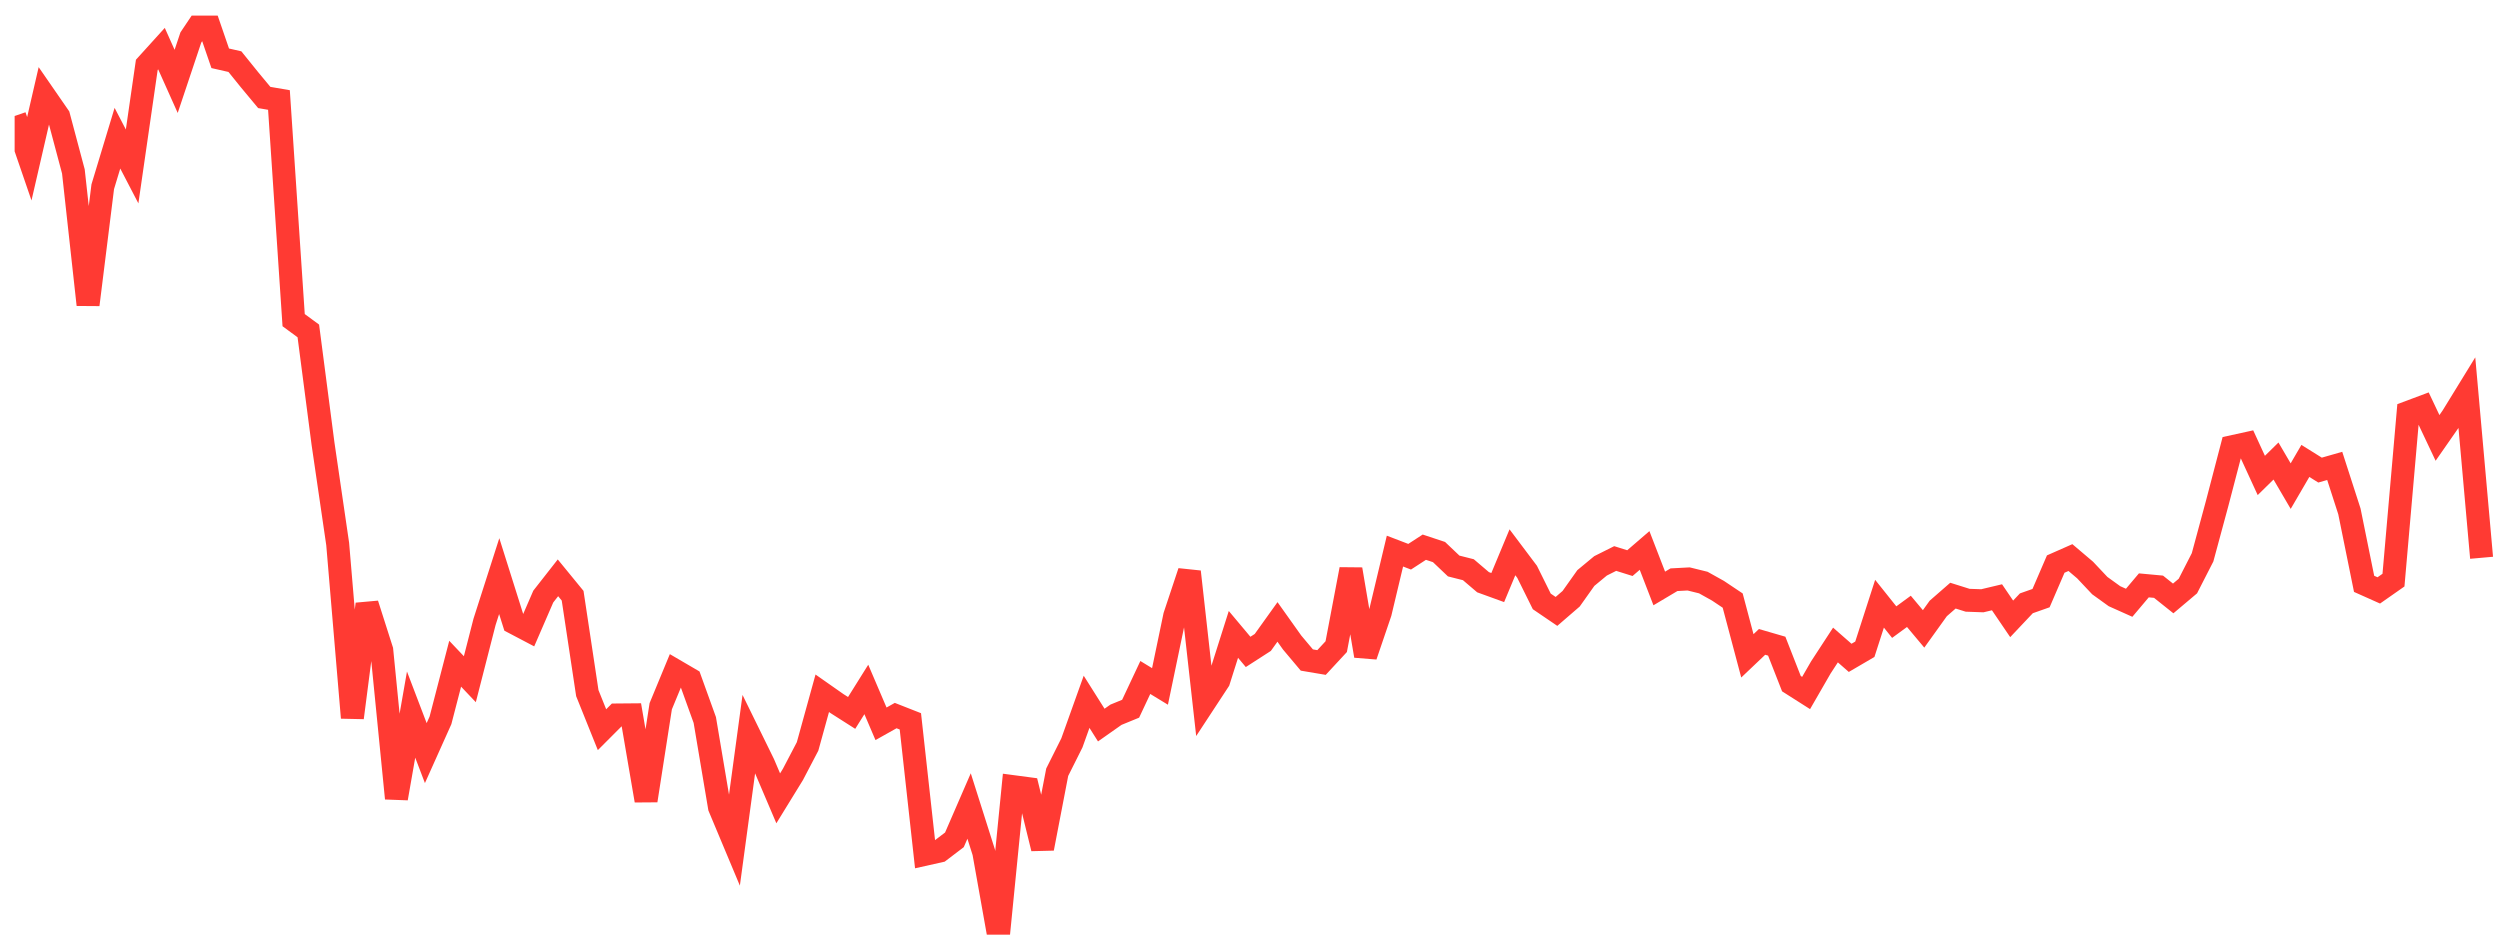 <svg width="136" height="51" viewBox="0 0 136 51" fill="none" xmlns="http://www.w3.org/2000/svg">
<g clip-path="url(#clip0_2_787)">
<path d="M0.796 6.31L1.595 8.636L2.394 5.172L3.193 6.328L3.992 9.326L4.79 16.576L5.589 10.16L6.388 7.518L7.187 9.054L7.986 3.528L8.785 2.646L9.583 4.427L10.382 2.038L11.181 0.847L11.98 3.171L12.779 3.353L13.578 4.343L14.376 5.303L15.175 5.44L15.974 17.416L16.773 18.003L17.572 24.136L18.37 29.593L19.169 39.044L19.968 32.864L20.767 35.369L21.566 43.431L22.364 38.873L23.163 40.969L23.962 39.188L24.761 36.107L25.56 36.949L26.358 33.833L27.157 31.341L27.956 33.876L28.755 34.296L29.554 32.453L30.353 31.433L31.151 32.408L31.95 37.707L32.749 39.695L33.548 38.895L34.347 38.888L35.145 43.55L35.944 38.419L36.743 36.486L37.542 36.953L38.341 39.169L39.14 43.914L39.938 45.819L40.737 39.924L41.536 41.553L42.335 43.429L43.134 42.13L43.932 40.606L44.731 37.714L45.53 38.274L46.329 38.783L47.128 37.506L47.927 39.375L48.725 38.927L49.524 39.241L50.323 46.473L51.122 46.294L51.921 45.686L52.719 43.847L53.518 46.367L54.317 50.847L55.116 42.794L55.915 42.9L56.714 46.156L57.512 42.009L58.311 40.412L59.11 38.178L59.909 39.444L60.708 38.882L61.506 38.555L62.305 36.855L63.104 37.342L63.903 33.508L64.702 31.104L65.501 38.248L66.299 37.032L67.098 34.511L67.897 35.464L68.696 34.949L69.495 33.833L70.293 34.955L71.092 35.905L71.891 36.04L72.69 35.178L73.489 30.97L74.287 35.677L75.086 33.331L75.885 29.98L76.684 30.286L77.483 29.767L78.282 30.032L79.08 30.79L79.879 30.992L80.678 31.673L81.477 31.963L82.276 30.045L83.075 31.107L83.873 32.717L84.672 33.261L85.471 32.571L86.27 31.445L87.069 30.783L87.867 30.383L88.666 30.634L89.465 29.945L90.264 32.012L91.063 31.537L91.862 31.494L92.66 31.691L93.459 32.137L94.258 32.671L95.057 35.678L95.856 34.919L96.654 35.151L97.453 37.191L98.252 37.699L99.051 36.313L99.85 35.088L100.648 35.787L101.447 35.32L102.246 32.842L103.045 33.843L103.844 33.258L104.643 34.212L105.441 33.1L106.24 32.403L107.039 32.654L107.838 32.682L108.637 32.492L109.435 33.666L110.234 32.82L111.033 32.538L111.832 30.685L112.631 30.332L113.43 31.01L114.228 31.857L115.027 32.433L115.826 32.791L116.625 31.844L117.424 31.918L118.222 32.555L119.021 31.881L119.82 30.319L120.619 27.363L121.418 24.304L122.217 24.129L123.015 25.864L123.814 25.08L124.613 26.445L125.412 25.074L126.211 25.573L127.009 25.345L127.808 27.82L128.607 31.761L129.406 32.118L130.205 31.559L131.003 22.433L131.802 22.134L132.601 23.823L133.4 22.675L134.199 21.375L134.998 30.343" stroke="#FF3A33" stroke-width="1.25"/>
</g>
<defs>
<clipPath id="clip0_2_787">
<rect width="135" height="50" fill="white" transform="translate(0.796 0.847)"/>
</clipPath>
</defs>
</svg>
